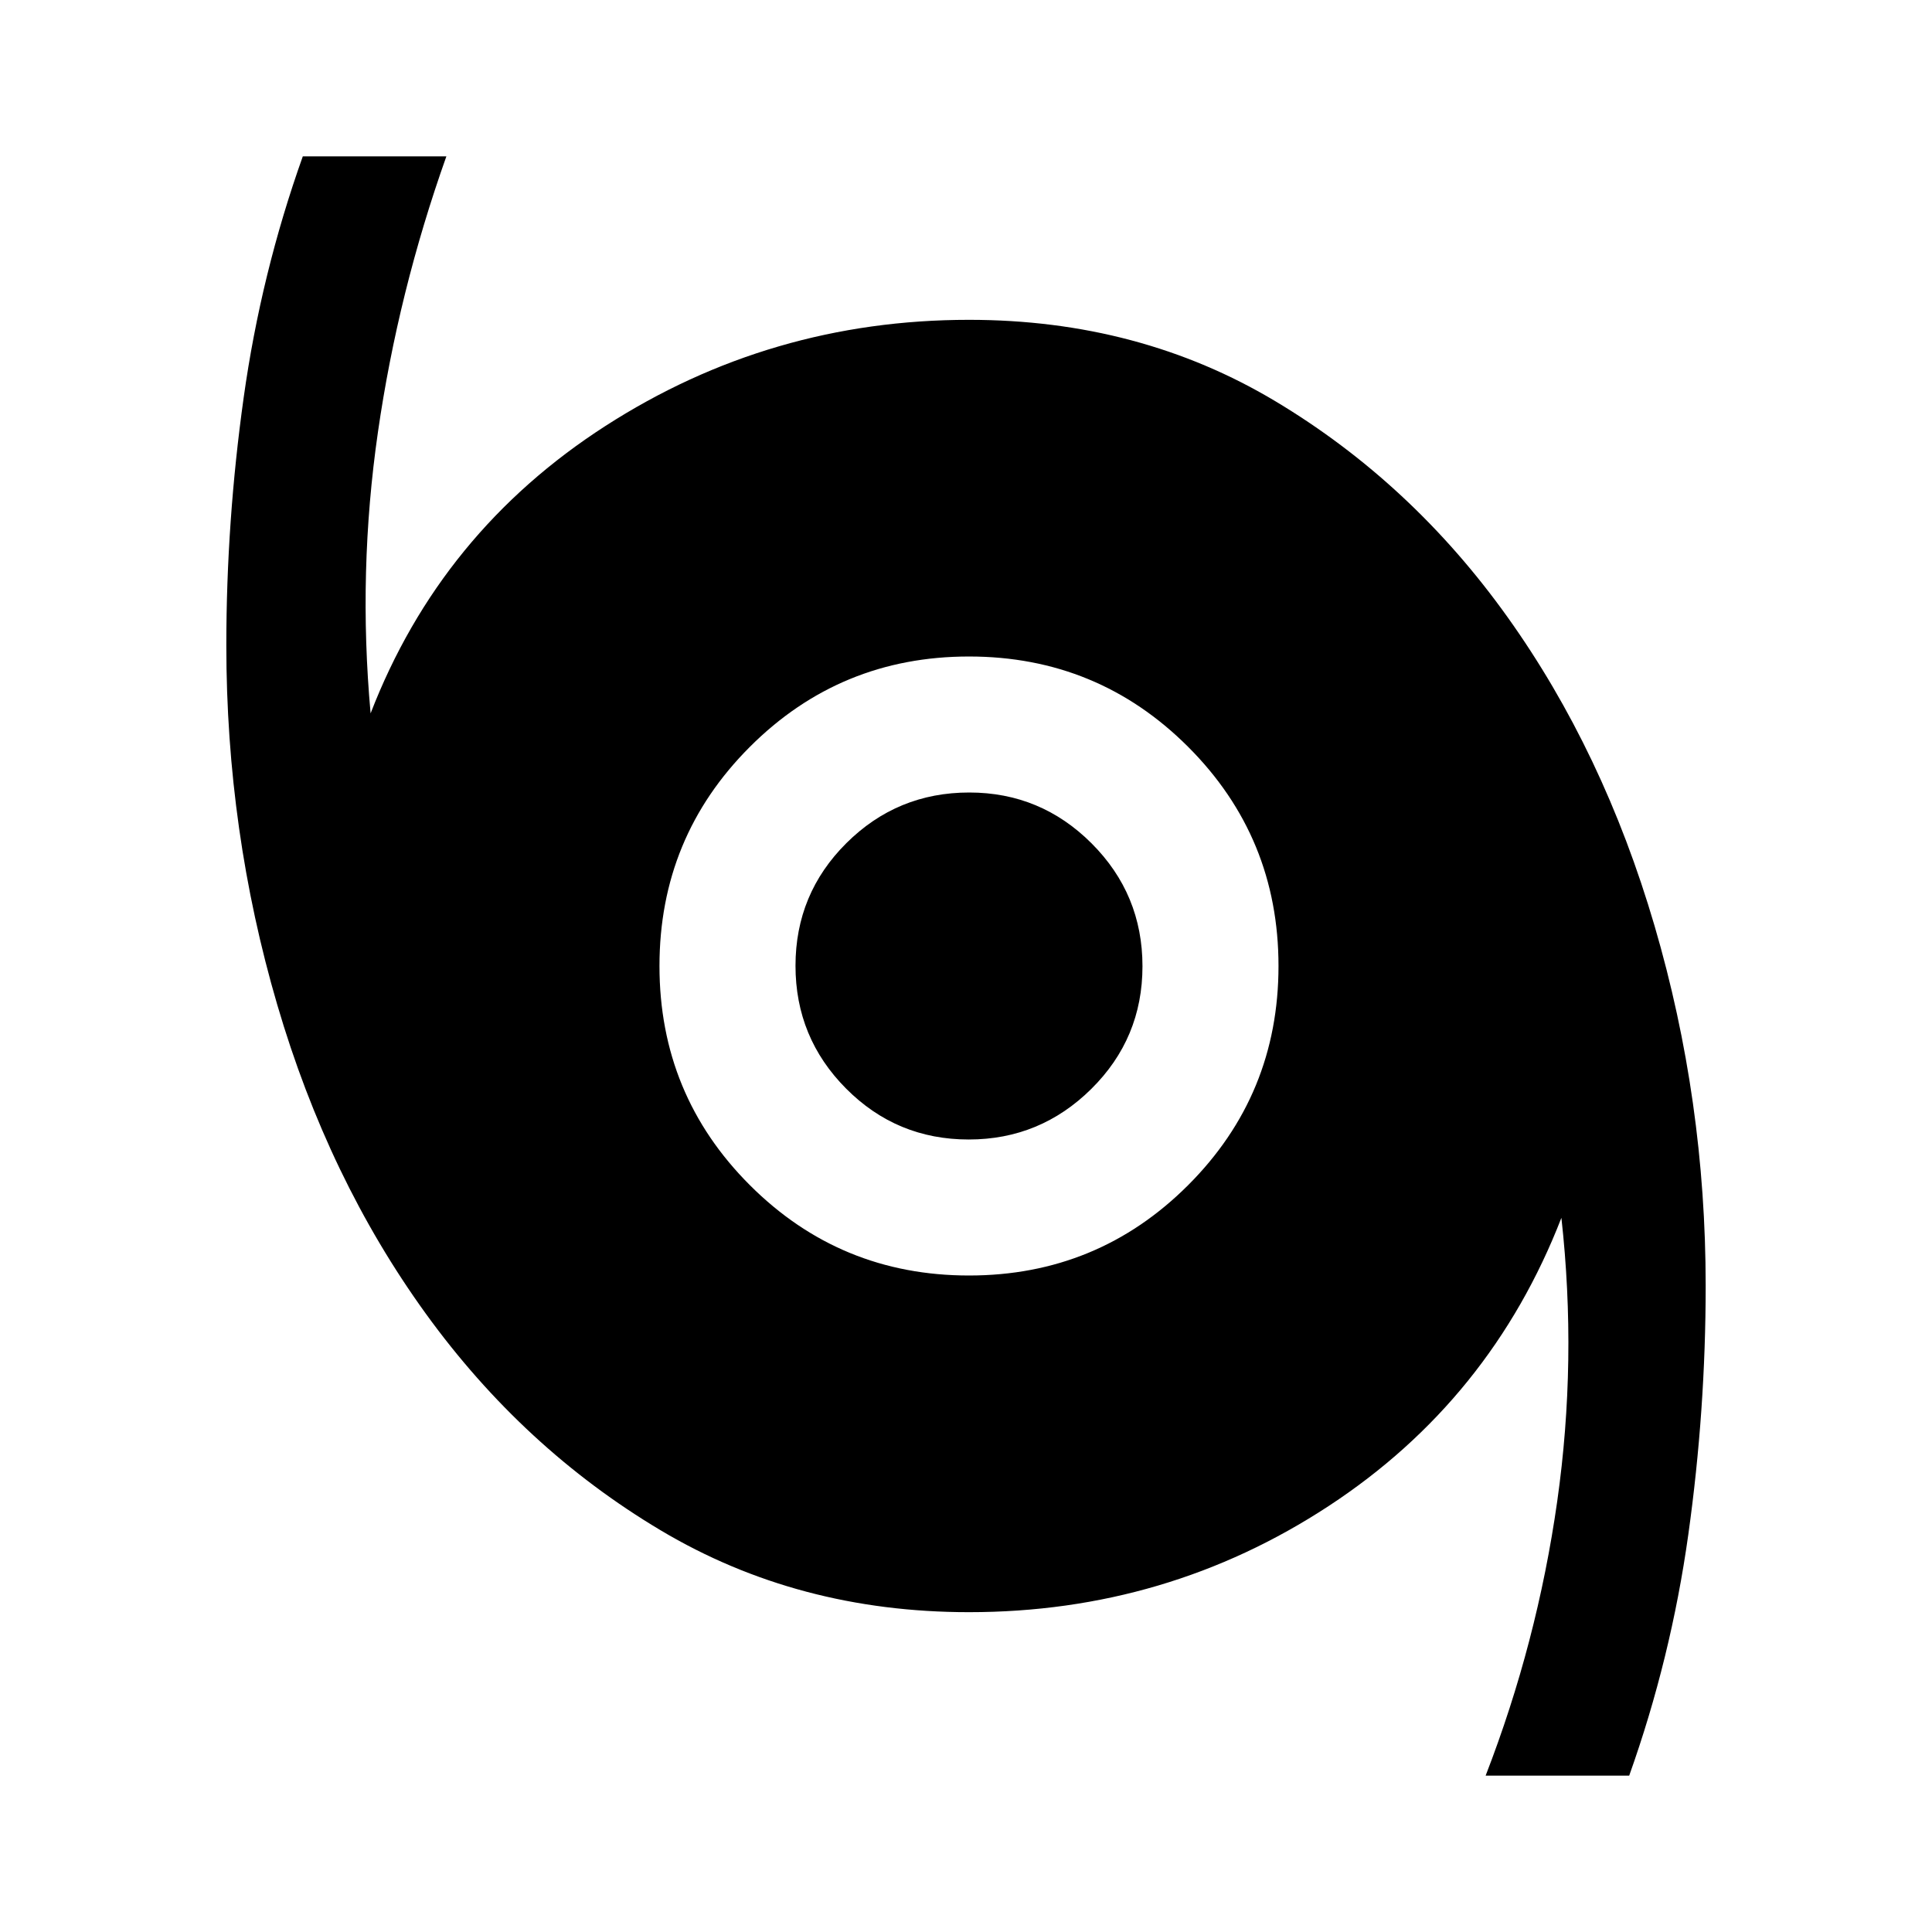 <svg xmlns="http://www.w3.org/2000/svg" height="40" viewBox="0 -960 960 960" width="40"><path d="M738.2-77.69q25.62-66.13 35.57-136.29 9.95-70.15 2.08-140.89-35.06 90.35-115.56 143.15-80.5 52.8-178.8 52.8-85 0-153.25-40.7-68.24-40.69-116.7-107.69-48.45-67-73.76-153.39-25.32-86.39-25.32-178.58 0-61.57 8.62-123.16 8.61-61.58 29.38-119.87h71.34q-23.98 67.52-34 136.98-10.03 69.46-3.65 139.79 34.8-90.1 116.71-142.82t180.63-52.72q84.74 0 152.37 40.53 67.63 40.53 115.25 107.22 47.63 66.69 73.03 153.38 25.4 86.7 25.4 178.82 0 61.98-8.62 123.57-8.61 61.58-29.38 119.87H738.2ZM481.49-326.21q63.98 0 108.89-44.9 44.9-44.9 44.9-108.89t-44.9-108.89q-44.91-44.9-108.89-44.9-63.99 0-108.89 44.9-44.91 44.9-44.91 108.89t44.91 108.89q44.9 44.9 108.89 44.9Zm-.13-67.58q-35.77 0-60.92-25.28-25.16-25.28-25.16-61.05 0-35.78 25.28-60.93 25.28-25.16 61.05-25.16 35.52 0 60.8 25.28 25.28 25.28 25.28 61.05 0 35.78-25.4 60.93-25.41 25.16-60.93 25.16Z"/></svg>